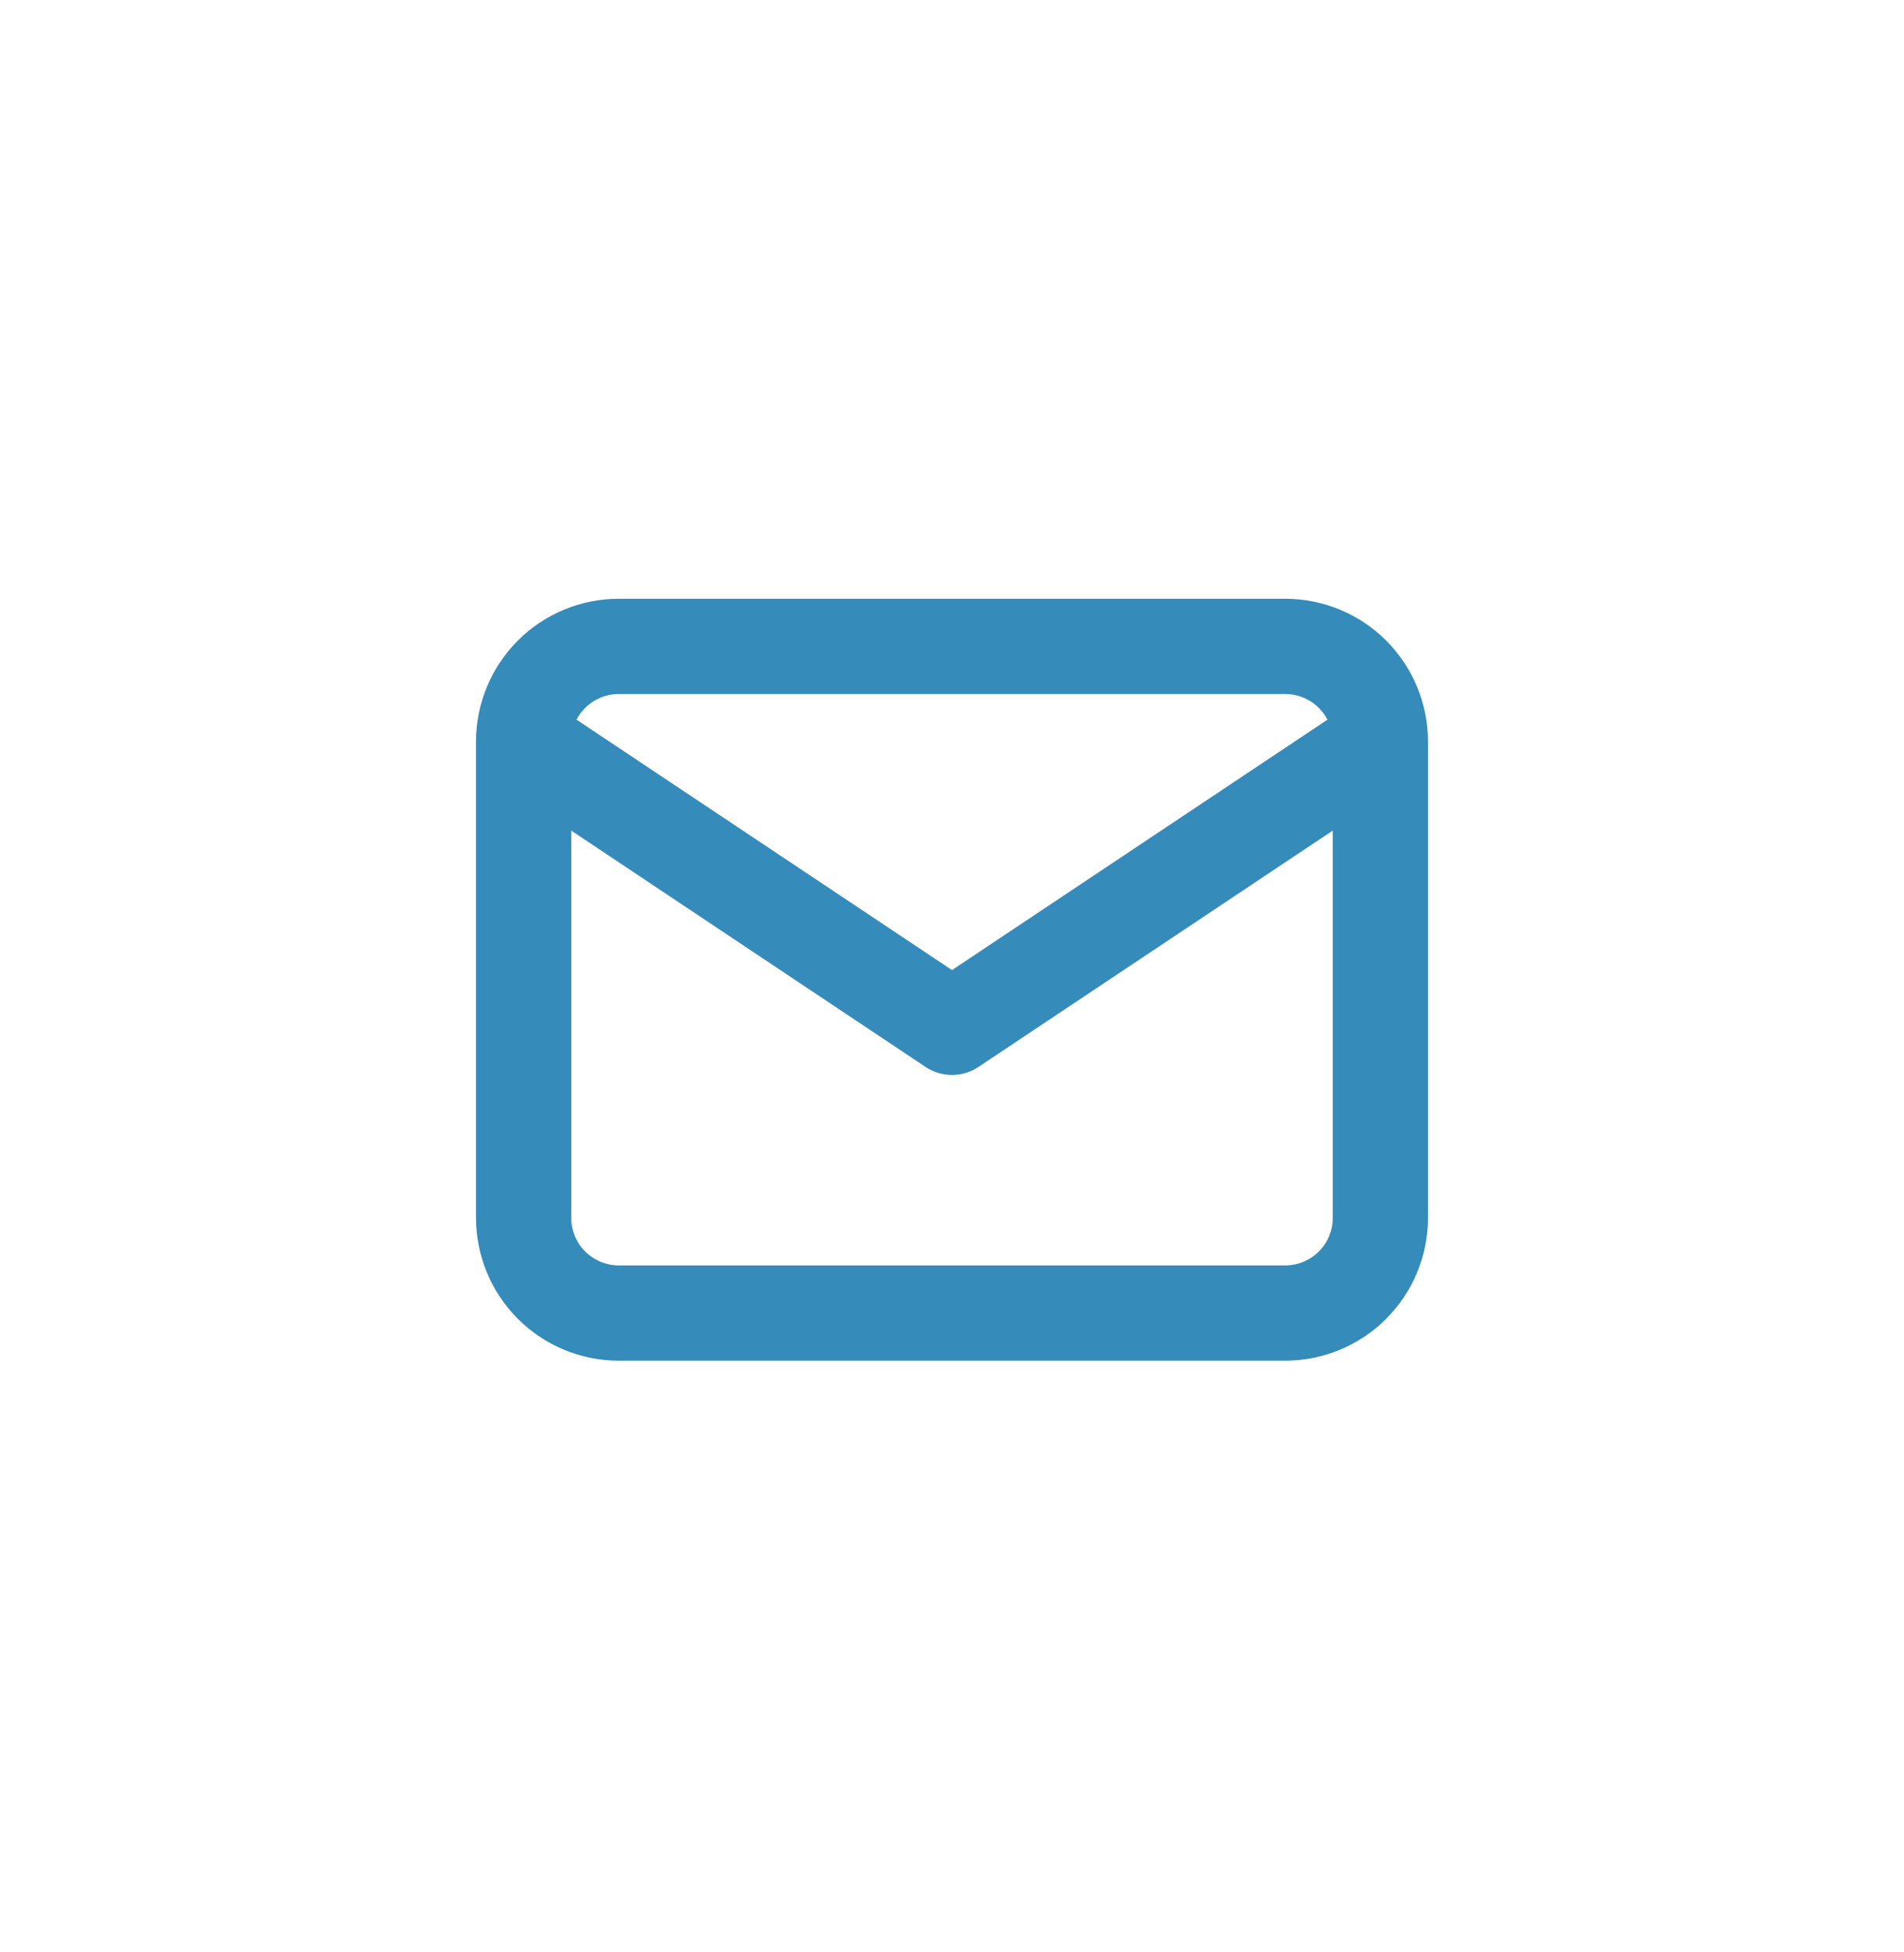 <svg width="40" height="41" viewBox="0 0 40 41" fill="none" xmlns="http://www.w3.org/2000/svg">
<path fill-rule="evenodd" clip-rule="evenodd" d="M13 14.574C12.735 14.574 12.48 14.679 12.293 14.867C12.22 14.94 12.159 15.023 12.112 15.113L20 20.372L27.888 15.113C27.841 15.023 27.78 14.94 27.707 14.867C27.52 14.679 27.265 14.574 27 14.574H13ZM28 17.442L20.555 22.406C20.219 22.63 19.781 22.63 19.445 22.406L12 17.442V25.574C12 25.839 12.105 26.093 12.293 26.281C12.48 26.468 12.735 26.574 13 26.574H27C27.265 26.574 27.52 26.468 27.707 26.281C27.895 26.093 28 25.839 28 25.574V17.442ZM10.879 13.452C11.441 12.89 12.204 12.574 13 12.574H27C27.796 12.574 28.559 12.89 29.121 13.452C29.684 14.015 30 14.778 30 15.574V25.574C30 26.369 29.684 27.132 29.121 27.695C28.559 28.258 27.796 28.574 27 28.574H13C12.204 28.574 11.441 28.258 10.879 27.695C10.316 27.132 10 26.369 10 25.574V15.574C10 14.778 10.316 14.015 10.879 13.452Z" fill="#358BB9"/>
</svg>
